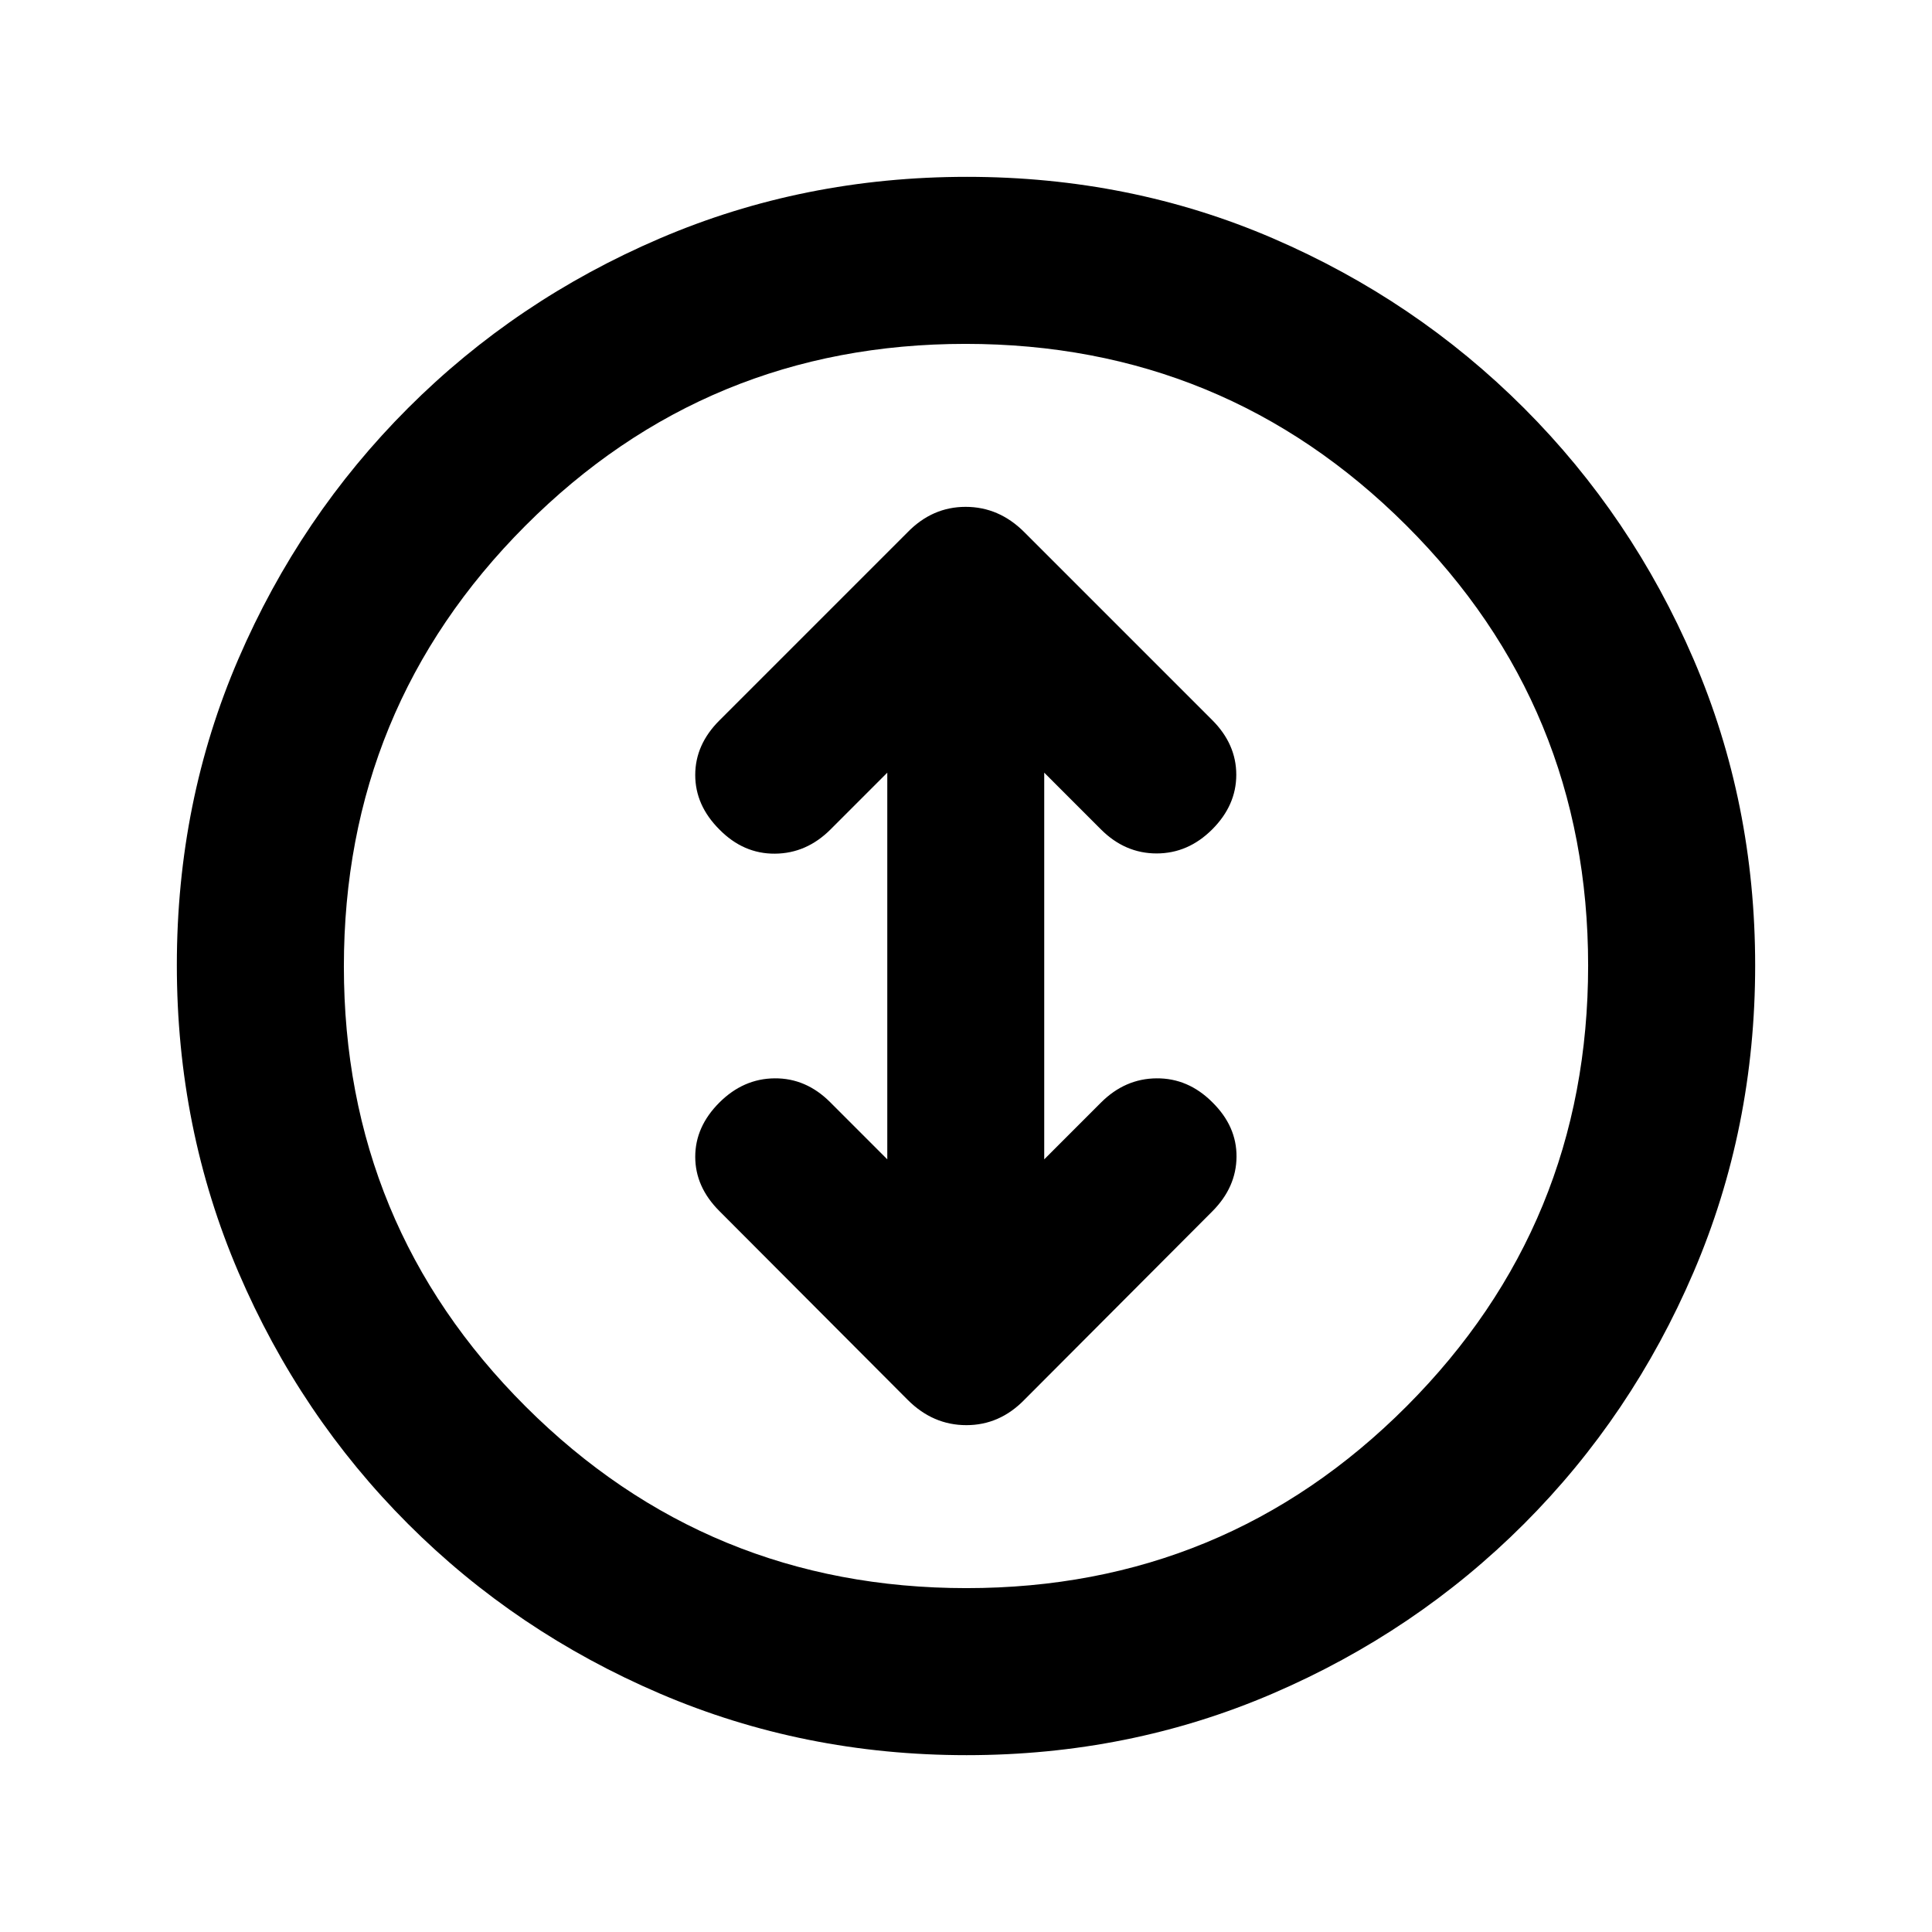 <svg xmlns="http://www.w3.org/2000/svg" height="20" viewBox="0 -960 960 960" width="20"><path d="M480.28-87.87q-80.95 0-152.39-30.6-71.43-30.6-125.13-84.29-53.69-53.7-84.29-125.09-30.6-71.39-30.6-152.61 0-81.21 30.6-152.15 30.6-70.93 84.29-124.63 53.7-53.69 125.09-84.29 71.39-30.6 152.61-30.6 81.21 0 152.15 30.6 70.93 30.6 124.63 84.29 53.69 53.7 84.29 124.86 30.6 71.15 30.6 152.1 0 80.95-30.6 152.39-30.6 71.43-84.29 125.13-53.7 53.69-124.86 84.29-71.15 30.6-152.1 30.6Zm-.05-83q128.57 0 218.74-90.39 90.16-90.39 90.16-218.97 0-128.57-90.39-218.74-90.39-90.16-218.97-90.16-128.57 0-218.74 90.39-90.16 90.39-90.16 218.97 0 128.57 90.39 218.74 90.39 90.16 218.97 90.16ZM480-480Zm-39.11 96.07-28.41-28.42q-11.96-11.95-27.53-11.83-15.58.11-27.54 12.07-11.95 11.96-11.95 26.91 0 14.96 11.95 26.92l93.66 93.9q12.54 12.53 29.11 12.53 16.58 0 28.89-12.67l93.28-93.52Q614.3-370 614.42-385.2q.12-15.19-12.07-27.15-11.96-11.95-27.65-11.83-15.7.11-27.66 12.07l-28.17 28.18v-192.14l28.17 28.18q11.96 11.96 27.66 11.96 15.69 0 27.65-11.96 11.95-11.96 11.95-27.15 0-15.2-11.95-27.16l-93.42-93.42q-12.54-12.53-29.11-12.53-16.58 0-28.89 12.67l-93.52 93.52q-11.95 11.96-11.95 27.04 0 15.07 11.95 27.03 11.96 12.19 27.66 12.07 15.69-.11 27.65-12.07l28.17-28.18v192.14Z"/></svg>